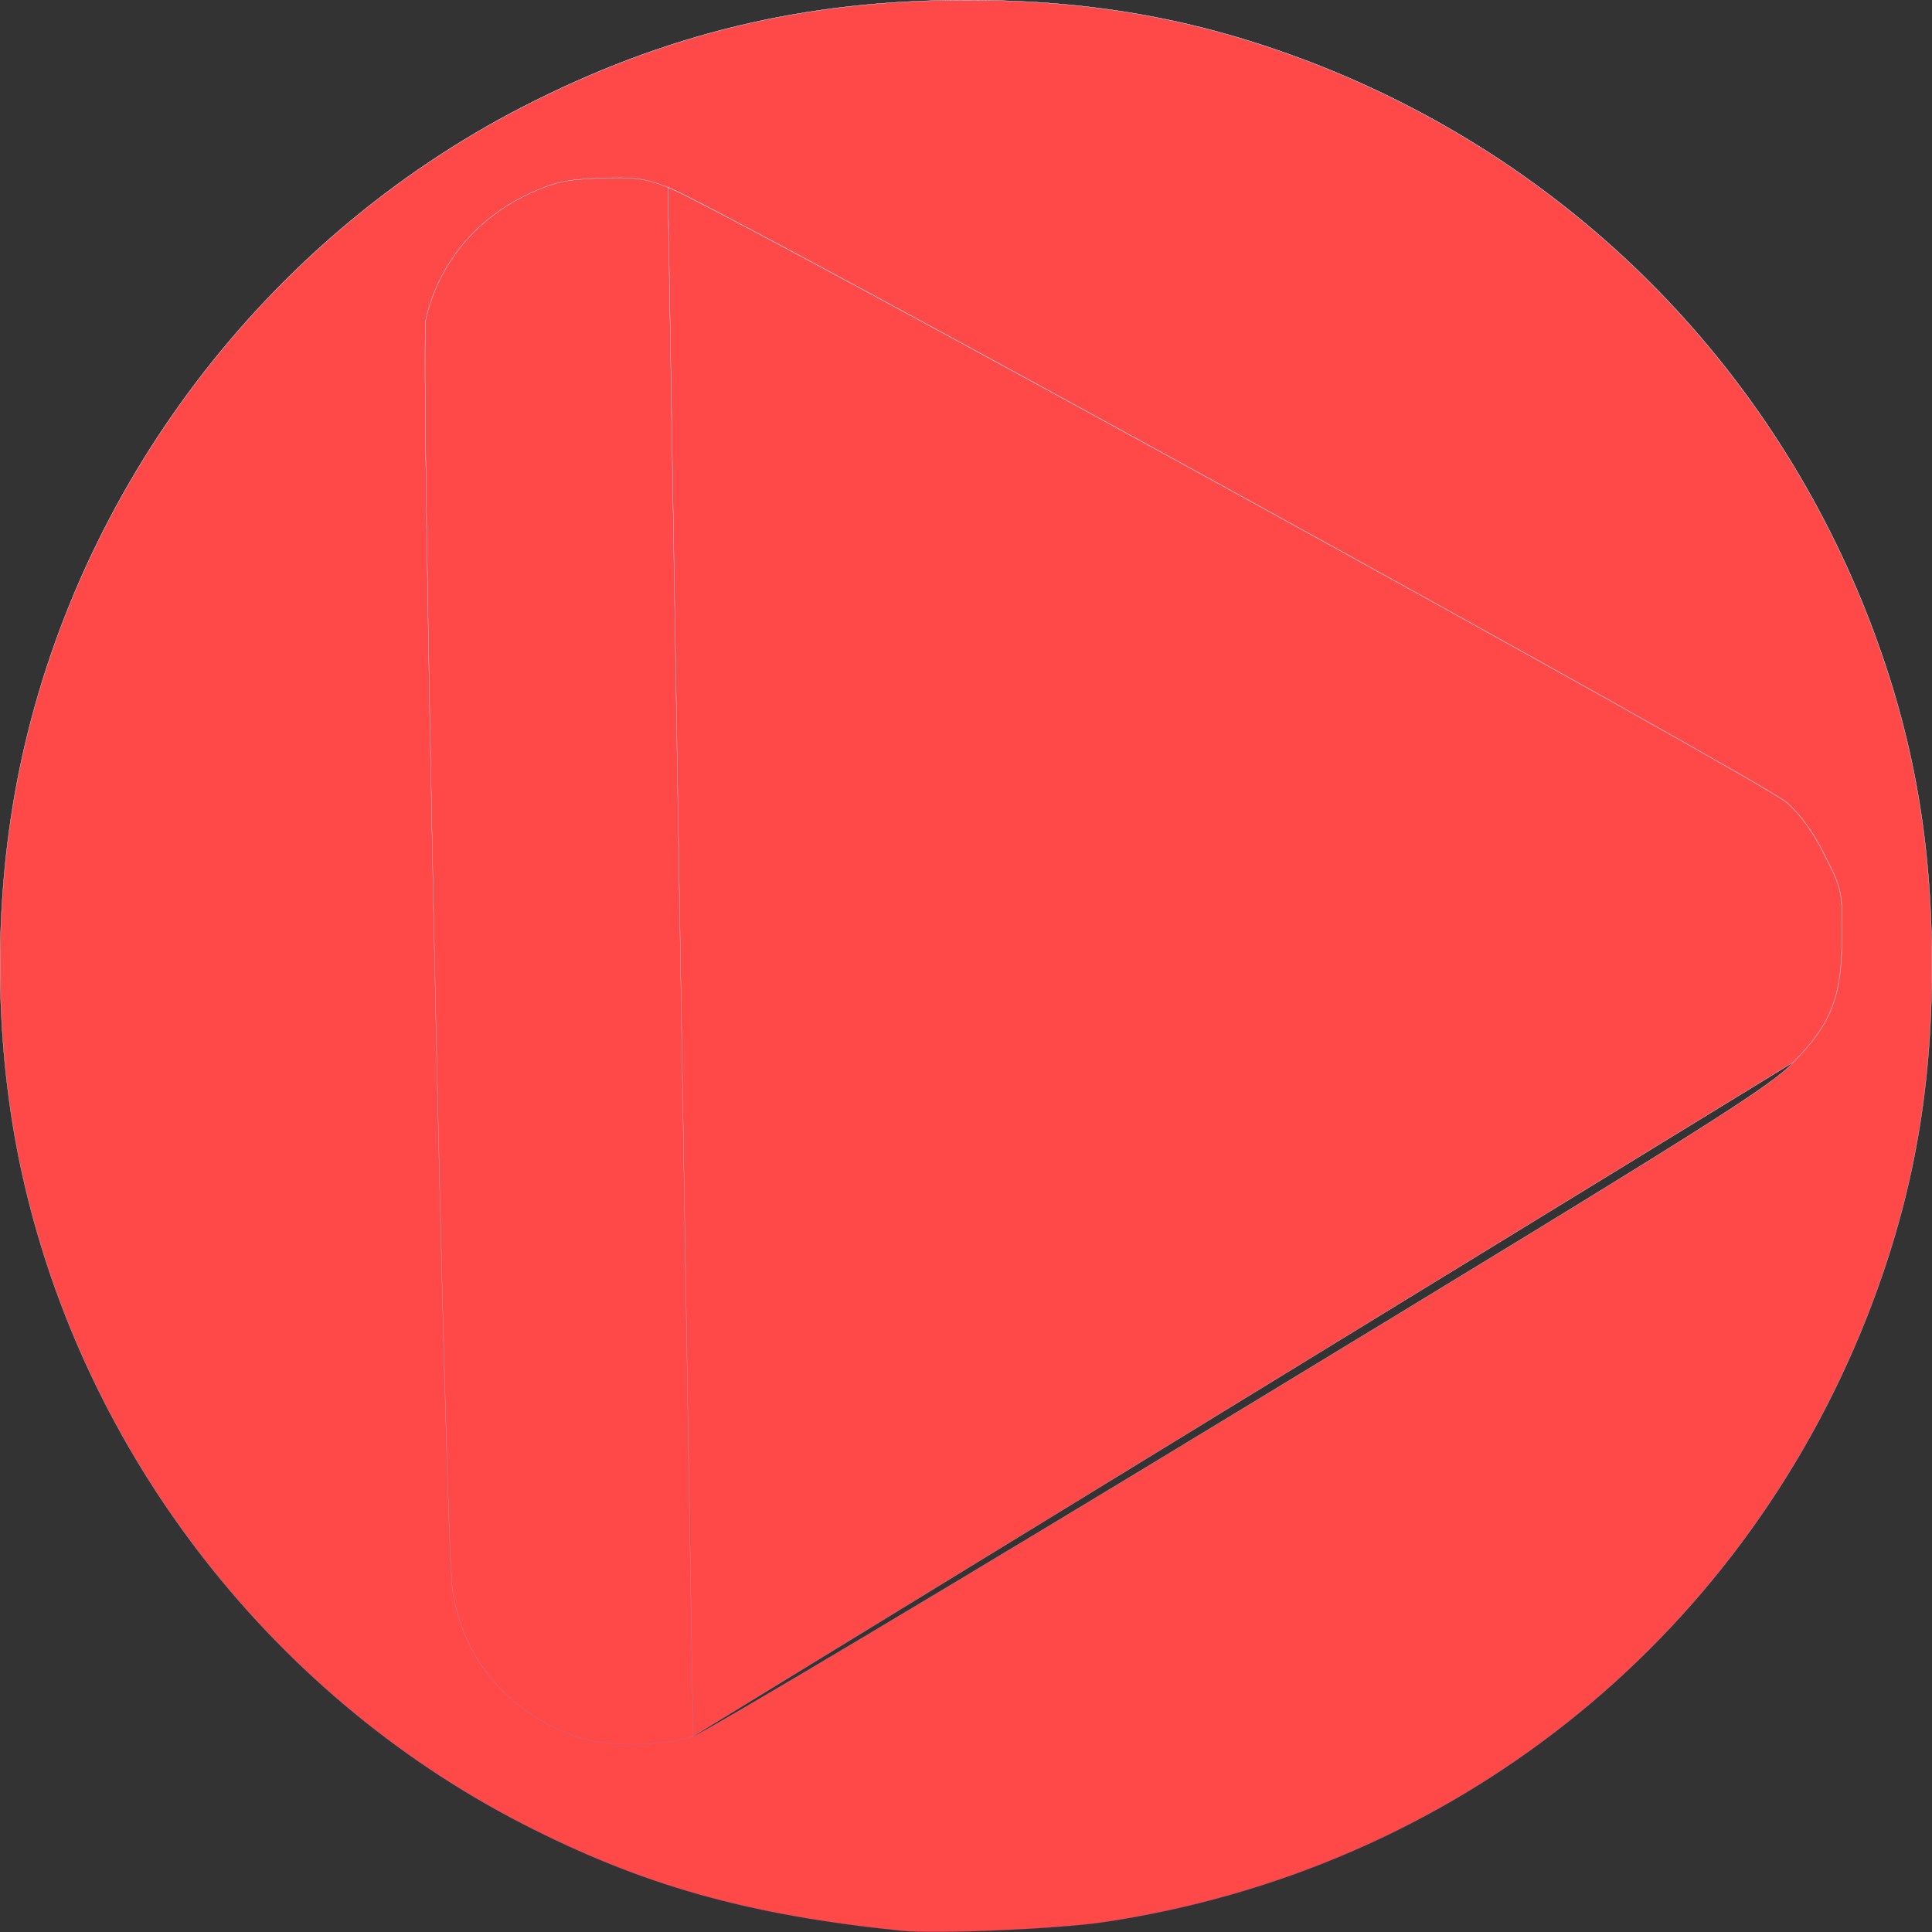 <svg width="831" height="831" viewBox="0 0 831 831" fill="none" xmlns="http://www.w3.org/2000/svg">
<rect x="0" y="0" width="831" height="831" fill="#333333" stroke="none"/>
<path d="M298.132 746.881L298.13 746.882C292.118 748.918 283.056 750.032 274.023 750.177C264.989 750.322 255.975 749.499 250.06 747.657L250.075 747.609L250.06 747.657C219.824 737.967 199.084 714.323 194.625 683.896C194.237 681.301 193.729 670.984 193.141 654.899C192.552 638.813 191.884 616.953 191.177 591.271C189.764 539.906 188.196 473.249 186.804 406.901C185.412 340.553 184.195 274.514 183.484 224.383C183.128 199.318 182.899 178.23 182.837 163.07C182.806 155.489 182.817 149.39 182.875 145.017C182.905 142.831 182.945 141.075 182.999 139.781C183.052 138.49 183.117 137.653 183.197 137.309C188.431 113.858 204.519 94.09 227.39 83.431L227.41 83.473L227.39 83.431C232.815 80.913 236.79 79.362 241.226 78.368C245.662 77.374 250.556 76.938 257.821 76.648C265.182 76.357 270.029 76.357 274.295 76.915C278.562 77.472 282.246 78.587 287.284 80.525M298.132 746.881L287.266 80.571M298.132 746.881C298.486 746.747 299.233 746.373 300.349 745.776C301.466 745.178 302.955 744.353 304.796 743.315C308.479 741.237 313.571 738.301 319.91 734.603C332.589 727.207 350.259 716.76 371.627 704.025C414.363 678.556 471.894 643.936 533.88 606.265C634.22 545.352 690.977 510.731 723.955 489.983C756.932 469.236 766.139 462.357 771.374 456.929M298.132 746.881L771.338 456.894M287.284 80.525L287.266 80.571M287.284 80.525C287.284 80.525 287.284 80.525 287.284 80.525L287.266 80.571M287.284 80.525C288.595 81.01 291.581 82.433 296.025 84.672C300.472 86.913 306.381 89.974 313.542 93.738C327.864 101.266 347.191 111.607 369.827 123.827C415.1 148.267 473.612 180.225 531.796 212.231C589.981 244.237 647.839 276.291 691.804 300.925C713.787 313.242 732.297 323.704 745.638 331.377C752.308 335.213 757.686 338.353 761.561 340.679C763.498 341.842 765.06 342.801 766.219 343.543C767.376 344.284 768.136 344.809 768.466 345.102C774.865 350.725 780.292 358.478 785.136 368.359C788.719 375.427 790.563 379.307 791.484 383.745C792.406 388.182 792.406 393.175 792.309 402.469C792.309 415.545 791.195 424.994 788.02 433.258C784.844 441.523 779.609 448.598 771.374 456.929M287.266 80.571C308.187 88.319 757.973 335.843 768.433 345.14C774.825 350.757 780.249 358.504 785.092 368.382C792.259 382.52 792.452 383.876 792.259 402.469C792.259 428.616 787.803 440.237 771.338 456.894M771.374 456.929L771.338 456.894M771.374 456.929C771.374 456.929 771.374 456.929 771.374 456.929L771.338 456.894M387.612 830.455C321.369 823.677 276.242 810.895 224.916 784.558C114.129 727.622 32.976 620.53 8.185 498.525C-2.662 444.882 -2.662 385.622 8.185 331.979C32.976 209.975 114.129 102.882 224.916 45.947C286.314 14.381 346.355 0.05 415.694 0.05C471.475 0.05 518.152 8.765 567.735 28.324C675.616 71.122 759.868 155.364 802.672 263.231C822.234 312.807 830.95 359.478 830.95 415.252C830.95 471.027 822.234 517.697 802.672 567.274C747.279 706.901 624.097 804.505 474.767 826.775C465.084 828.228 446.927 829.535 429.372 830.285C411.817 831.036 394.871 831.229 387.612 830.455Z" fill="#FF4949"/>
<path d="M298.132 746.881L298.13 746.882C292.118 748.918 283.056 750.032 274.023 750.177C264.989 750.322 255.975 749.499 250.06 747.657L250.075 747.609L250.06 747.657C219.824 737.967 199.084 714.323 194.625 683.896C194.237 681.301 193.729 670.984 193.141 654.899C192.552 638.813 191.884 616.953 191.177 591.271C189.764 539.906 188.196 473.249 186.804 406.901C185.412 340.553 184.195 274.514 183.484 224.383C183.128 199.318 182.899 178.23 182.837 163.07C182.806 155.489 182.817 149.39 182.875 145.017C182.905 142.831 182.945 141.075 182.999 139.781C183.052 138.49 183.117 137.653 183.197 137.309C188.431 113.858 204.519 94.09 227.39 83.431L227.41 83.473L227.39 83.431C232.815 80.913 236.79 79.362 241.226 78.368C245.662 77.374 250.556 76.938 257.821 76.648C265.182 76.357 270.029 76.357 274.295 76.915C278.562 77.472 282.246 78.587 287.284 80.525M298.132 746.881L287.266 80.571M298.132 746.881C298.486 746.747 299.233 746.373 300.349 745.776C301.466 745.178 302.955 744.353 304.796 743.315C308.479 741.237 313.571 738.301 319.91 734.603C332.589 727.207 350.259 716.76 371.627 704.025C414.363 678.556 471.894 643.936 533.88 606.265C634.22 545.352 690.977 510.731 723.955 489.983C756.932 469.236 766.139 462.357 771.374 456.929M298.132 746.881L771.338 456.894M287.284 80.525L287.266 80.571M287.284 80.525C287.284 80.525 287.284 80.525 287.284 80.525L287.266 80.571M287.284 80.525C288.595 81.01 291.581 82.433 296.025 84.672C300.472 86.913 306.381 89.974 313.542 93.738C327.864 101.266 347.191 111.607 369.827 123.827C415.1 148.267 473.612 180.225 531.796 212.231C589.981 244.237 647.839 276.291 691.804 300.925C713.787 313.242 732.297 323.704 745.638 331.377C752.308 335.213 757.686 338.353 761.561 340.679C763.498 341.842 765.06 342.801 766.219 343.543C767.376 344.284 768.136 344.809 768.466 345.102C774.865 350.725 780.292 358.478 785.136 368.359C788.719 375.427 790.563 379.307 791.484 383.745C792.406 388.182 792.406 393.175 792.309 402.469C792.309 415.545 791.195 424.994 788.02 433.258C784.844 441.523 779.609 448.598 771.374 456.929M287.266 80.571C308.187 88.319 757.973 335.843 768.433 345.14C774.825 350.757 780.249 358.504 785.092 368.382C792.259 382.52 792.452 383.876 792.259 402.469C792.259 428.616 787.803 440.237 771.338 456.894M771.374 456.929L771.338 456.894M771.374 456.929C771.374 456.929 771.374 456.929 771.374 456.929L771.338 456.894M387.612 830.455C321.369 823.677 276.242 810.895 224.916 784.558C114.129 727.622 32.976 620.53 8.185 498.525C-2.662 444.882 -2.662 385.622 8.185 331.979C32.976 209.975 114.129 102.882 224.916 45.947C286.314 14.381 346.355 0.05 415.694 0.05C471.475 0.05 518.152 8.765 567.735 28.324C675.616 71.122 759.868 155.364 802.672 263.231C822.234 312.807 830.95 359.478 830.95 415.252C830.95 471.027 822.234 517.697 802.672 567.274C747.279 706.901 624.097 804.505 474.767 826.775C465.084 828.228 446.927 829.535 429.372 830.285C411.817 831.036 394.871 831.229 387.612 830.455Z" stroke="url(#paint0_linear)" stroke-opacity="0.5" stroke-width="0.1"/>
<path d="M298.132 746.881L298.13 746.882C292.118 748.918 283.056 750.032 274.023 750.177C264.989 750.322 255.975 749.499 250.06 747.657L250.075 747.609L250.06 747.657C219.824 737.967 199.084 714.323 194.625 683.896C194.237 681.301 193.729 670.984 193.141 654.899C192.552 638.813 191.884 616.953 191.177 591.271C189.764 539.906 188.196 473.249 186.804 406.901C185.412 340.553 184.195 274.514 183.484 224.383C183.128 199.318 182.899 178.23 182.837 163.07C182.806 155.489 182.817 149.39 182.875 145.017C182.905 142.831 182.945 141.075 182.999 139.781C183.052 138.49 183.117 137.653 183.197 137.309C188.431 113.858 204.519 94.09 227.39 83.431L227.41 83.473L227.39 83.431C232.815 80.913 236.79 79.362 241.226 78.368C245.662 77.374 250.556 76.938 257.821 76.648C265.182 76.357 270.029 76.357 274.295 76.915C278.562 77.472 282.246 78.587 287.284 80.525M298.132 746.881L287.266 80.571M298.132 746.881C298.486 746.747 299.233 746.373 300.349 745.776C301.466 745.178 302.955 744.353 304.796 743.315C308.479 741.237 313.571 738.301 319.91 734.603C332.589 727.207 350.259 716.76 371.627 704.025C414.363 678.556 471.894 643.936 533.88 606.265C634.22 545.352 690.977 510.731 723.955 489.983C756.932 469.236 766.139 462.357 771.374 456.929M298.132 746.881L771.338 456.894M287.284 80.525L287.266 80.571M287.284 80.525C287.284 80.525 287.284 80.525 287.284 80.525L287.266 80.571M287.284 80.525C288.595 81.01 291.581 82.433 296.025 84.672C300.472 86.913 306.381 89.974 313.542 93.738C327.864 101.266 347.191 111.607 369.827 123.827C415.1 148.267 473.612 180.225 531.796 212.231C589.981 244.237 647.839 276.291 691.804 300.925C713.787 313.242 732.297 323.704 745.638 331.377C752.308 335.213 757.686 338.353 761.561 340.679C763.498 341.842 765.06 342.801 766.219 343.543C767.376 344.284 768.136 344.809 768.466 345.102C774.865 350.725 780.292 358.478 785.136 368.359C788.719 375.427 790.563 379.307 791.484 383.745C792.406 388.182 792.406 393.175 792.309 402.469C792.309 415.545 791.195 424.994 788.02 433.258C784.844 441.523 779.609 448.598 771.374 456.929M287.266 80.571C308.187 88.319 757.973 335.843 768.433 345.14C774.825 350.757 780.249 358.504 785.092 368.382C792.259 382.52 792.452 383.876 792.259 402.469C792.259 428.616 787.803 440.237 771.338 456.894M771.374 456.929L771.338 456.894M771.374 456.929C771.374 456.929 771.374 456.929 771.374 456.929L771.338 456.894M387.612 830.455C321.369 823.677 276.242 810.895 224.916 784.558C114.129 727.622 32.976 620.53 8.185 498.525C-2.662 444.882 -2.662 385.622 8.185 331.979C32.976 209.975 114.129 102.882 224.916 45.947C286.314 14.381 346.355 0.05 415.694 0.05C471.475 0.05 518.152 8.765 567.735 28.324C675.616 71.122 759.868 155.364 802.672 263.231C822.234 312.807 830.95 359.478 830.95 415.252C830.95 471.027 822.234 517.697 802.672 567.274C747.279 706.901 624.097 804.505 474.767 826.775C465.084 828.228 446.927 829.535 429.372 830.285C411.817 831.036 394.871 831.229 387.612 830.455Z" stroke="url(#paint1_linear)" stroke-width="0.1"/>
<path d="M298.132 746.881L298.13 746.882C292.118 748.918 283.056 750.032 274.023 750.177C264.989 750.322 255.975 749.499 250.06 747.657L250.075 747.609L250.06 747.657C219.824 737.967 199.084 714.323 194.625 683.896C194.237 681.301 193.729 670.984 193.141 654.899C192.552 638.813 191.884 616.953 191.177 591.271C189.764 539.906 188.196 473.249 186.804 406.901C185.412 340.553 184.195 274.514 183.484 224.383C183.128 199.318 182.899 178.23 182.837 163.07C182.806 155.489 182.817 149.39 182.875 145.017C182.905 142.831 182.945 141.075 182.999 139.781C183.052 138.49 183.117 137.653 183.197 137.309C188.431 113.858 204.519 94.09 227.39 83.431L227.41 83.473L227.39 83.431C232.815 80.913 236.79 79.362 241.226 78.368C245.662 77.374 250.556 76.938 257.821 76.648C265.182 76.357 270.029 76.357 274.295 76.915C278.562 77.472 282.246 78.587 287.284 80.525M298.132 746.881L287.266 80.571M298.132 746.881C298.486 746.747 299.233 746.373 300.349 745.776C301.466 745.178 302.955 744.353 304.796 743.315C308.479 741.237 313.571 738.301 319.91 734.603C332.589 727.207 350.259 716.76 371.627 704.025C414.363 678.556 471.894 643.936 533.88 606.265C634.22 545.352 690.977 510.731 723.955 489.983C756.932 469.236 766.139 462.357 771.374 456.929M298.132 746.881L771.338 456.894M287.284 80.525L287.266 80.571M287.284 80.525C287.284 80.525 287.284 80.525 287.284 80.525L287.266 80.571M287.284 80.525C288.595 81.01 291.581 82.433 296.025 84.672C300.472 86.913 306.381 89.974 313.542 93.738C327.864 101.266 347.191 111.607 369.827 123.827C415.1 148.267 473.612 180.225 531.796 212.231C589.981 244.237 647.839 276.291 691.804 300.925C713.787 313.242 732.297 323.704 745.638 331.377C752.308 335.213 757.686 338.353 761.561 340.679C763.498 341.842 765.06 342.801 766.219 343.543C767.376 344.284 768.136 344.809 768.466 345.102C774.865 350.725 780.292 358.478 785.136 368.359C788.719 375.427 790.563 379.307 791.484 383.745C792.406 388.182 792.406 393.175 792.309 402.469C792.309 415.545 791.195 424.994 788.02 433.258C784.844 441.523 779.609 448.598 771.374 456.929M287.266 80.571C308.187 88.319 757.973 335.843 768.433 345.14C774.825 350.757 780.249 358.504 785.092 368.382C792.259 382.52 792.452 383.876 792.259 402.469C792.259 428.616 787.803 440.237 771.338 456.894M771.374 456.929L771.338 456.894M771.374 456.929C771.374 456.929 771.374 456.929 771.374 456.929L771.338 456.894M387.612 830.455C321.369 823.677 276.242 810.895 224.916 784.558C114.129 727.622 32.976 620.53 8.185 498.525C-2.662 444.882 -2.662 385.622 8.185 331.979C32.976 209.975 114.129 102.882 224.916 45.947C286.314 14.381 346.355 0.05 415.694 0.05C471.475 0.05 518.152 8.765 567.735 28.324C675.616 71.122 759.868 155.364 802.672 263.231C822.234 312.807 830.95 359.478 830.95 415.252C830.95 471.027 822.234 517.697 802.672 567.274C747.279 706.901 624.097 804.505 474.767 826.775C465.084 828.228 446.927 829.535 429.372 830.285C411.817 831.036 394.871 831.229 387.612 830.455Z" stroke="url(#paint2_linear)" stroke-opacity="0.3" stroke-width="0.1"/>
<path d="M298.132 746.881L298.13 746.882C292.118 748.918 283.056 750.032 274.023 750.177C264.989 750.322 255.975 749.499 250.06 747.657L250.075 747.609L250.06 747.657C219.824 737.967 199.084 714.323 194.625 683.896C194.237 681.301 193.729 670.984 193.141 654.899C192.552 638.813 191.884 616.953 191.177 591.271C189.764 539.906 188.196 473.249 186.804 406.901C185.412 340.553 184.195 274.514 183.484 224.383C183.128 199.318 182.899 178.23 182.837 163.07C182.806 155.489 182.817 149.39 182.875 145.017C182.905 142.831 182.945 141.075 182.999 139.781C183.052 138.49 183.117 137.653 183.197 137.309C188.431 113.858 204.519 94.09 227.39 83.431L227.41 83.473L227.39 83.431C232.815 80.913 236.79 79.362 241.226 78.368C245.662 77.374 250.556 76.938 257.821 76.648C265.182 76.357 270.029 76.357 274.295 76.915C278.562 77.472 282.246 78.587 287.284 80.525M298.132 746.881L287.266 80.571M298.132 746.881C298.486 746.747 299.233 746.373 300.349 745.776C301.466 745.178 302.955 744.353 304.796 743.315C308.479 741.237 313.571 738.301 319.91 734.603C332.589 727.207 350.259 716.76 371.627 704.025C414.363 678.556 471.894 643.936 533.88 606.265C634.22 545.352 690.977 510.731 723.955 489.983C756.932 469.236 766.139 462.357 771.374 456.929M298.132 746.881L771.338 456.894M287.284 80.525L287.266 80.571M287.284 80.525C287.284 80.525 287.284 80.525 287.284 80.525L287.266 80.571M287.284 80.525C288.595 81.01 291.581 82.433 296.025 84.672C300.472 86.913 306.381 89.974 313.542 93.738C327.864 101.266 347.191 111.607 369.827 123.827C415.1 148.267 473.612 180.225 531.796 212.231C589.981 244.237 647.839 276.291 691.804 300.925C713.787 313.242 732.297 323.704 745.638 331.377C752.308 335.213 757.686 338.353 761.561 340.679C763.498 341.842 765.06 342.801 766.219 343.543C767.376 344.284 768.136 344.809 768.466 345.102C774.865 350.725 780.292 358.478 785.136 368.359C788.719 375.427 790.563 379.307 791.484 383.745C792.406 388.182 792.406 393.175 792.309 402.469C792.309 415.545 791.195 424.994 788.02 433.258C784.844 441.523 779.609 448.598 771.374 456.929M287.266 80.571C308.187 88.319 757.973 335.843 768.433 345.14C774.825 350.757 780.249 358.504 785.092 368.382C792.259 382.52 792.452 383.876 792.259 402.469C792.259 428.616 787.803 440.237 771.338 456.894M771.374 456.929L771.338 456.894M771.374 456.929C771.374 456.929 771.374 456.929 771.374 456.929L771.338 456.894M387.612 830.455C321.369 823.677 276.242 810.895 224.916 784.558C114.129 727.622 32.976 620.53 8.185 498.525C-2.662 444.882 -2.662 385.622 8.185 331.979C32.976 209.975 114.129 102.882 224.916 45.947C286.314 14.381 346.355 0.05 415.694 0.05C471.475 0.05 518.152 8.765 567.735 28.324C675.616 71.122 759.868 155.364 802.672 263.231C822.234 312.807 830.95 359.478 830.95 415.252C830.95 471.027 822.234 517.697 802.672 567.274C747.279 706.901 624.097 804.505 474.767 826.775C465.084 828.228 446.927 829.535 429.372 830.285C411.817 831.036 394.871 831.229 387.612 830.455Z" stroke="url(#paint3_linear)" stroke-width="0.1"/>
<defs>
<linearGradient id="paint0_linear" x1="415.5" y1="0" x2="415.5" y2="831" gradientUnits="userSpaceOnUse">
<stop offset="0.38" stop-color="#B2B7C1"/>
<stop offset="1" stop-color="#1355D5"/>
</linearGradient>
<linearGradient id="paint1_linear" x1="415.5" y1="0" x2="415.5" y2="831" gradientUnits="userSpaceOnUse">
<stop stop-color="#1E56A0"/>
<stop offset="1" stop-color="white" stop-opacity="0"/>
</linearGradient>
<linearGradient id="paint2_linear" x1="415.5" y1="0" x2="415.5" y2="831" gradientUnits="userSpaceOnUse">
<stop stop-color="white"/>
<stop offset="1" stop-color="white" stop-opacity="0"/>
</linearGradient>
<linearGradient id="paint3_linear" x1="415.5" y1="0" x2="415.5" y2="831" gradientUnits="userSpaceOnUse">
<stop stop-color="white"/>
<stop offset="1" stop-color="white" stop-opacity="0"/>
</linearGradient>
</defs>
</svg>
